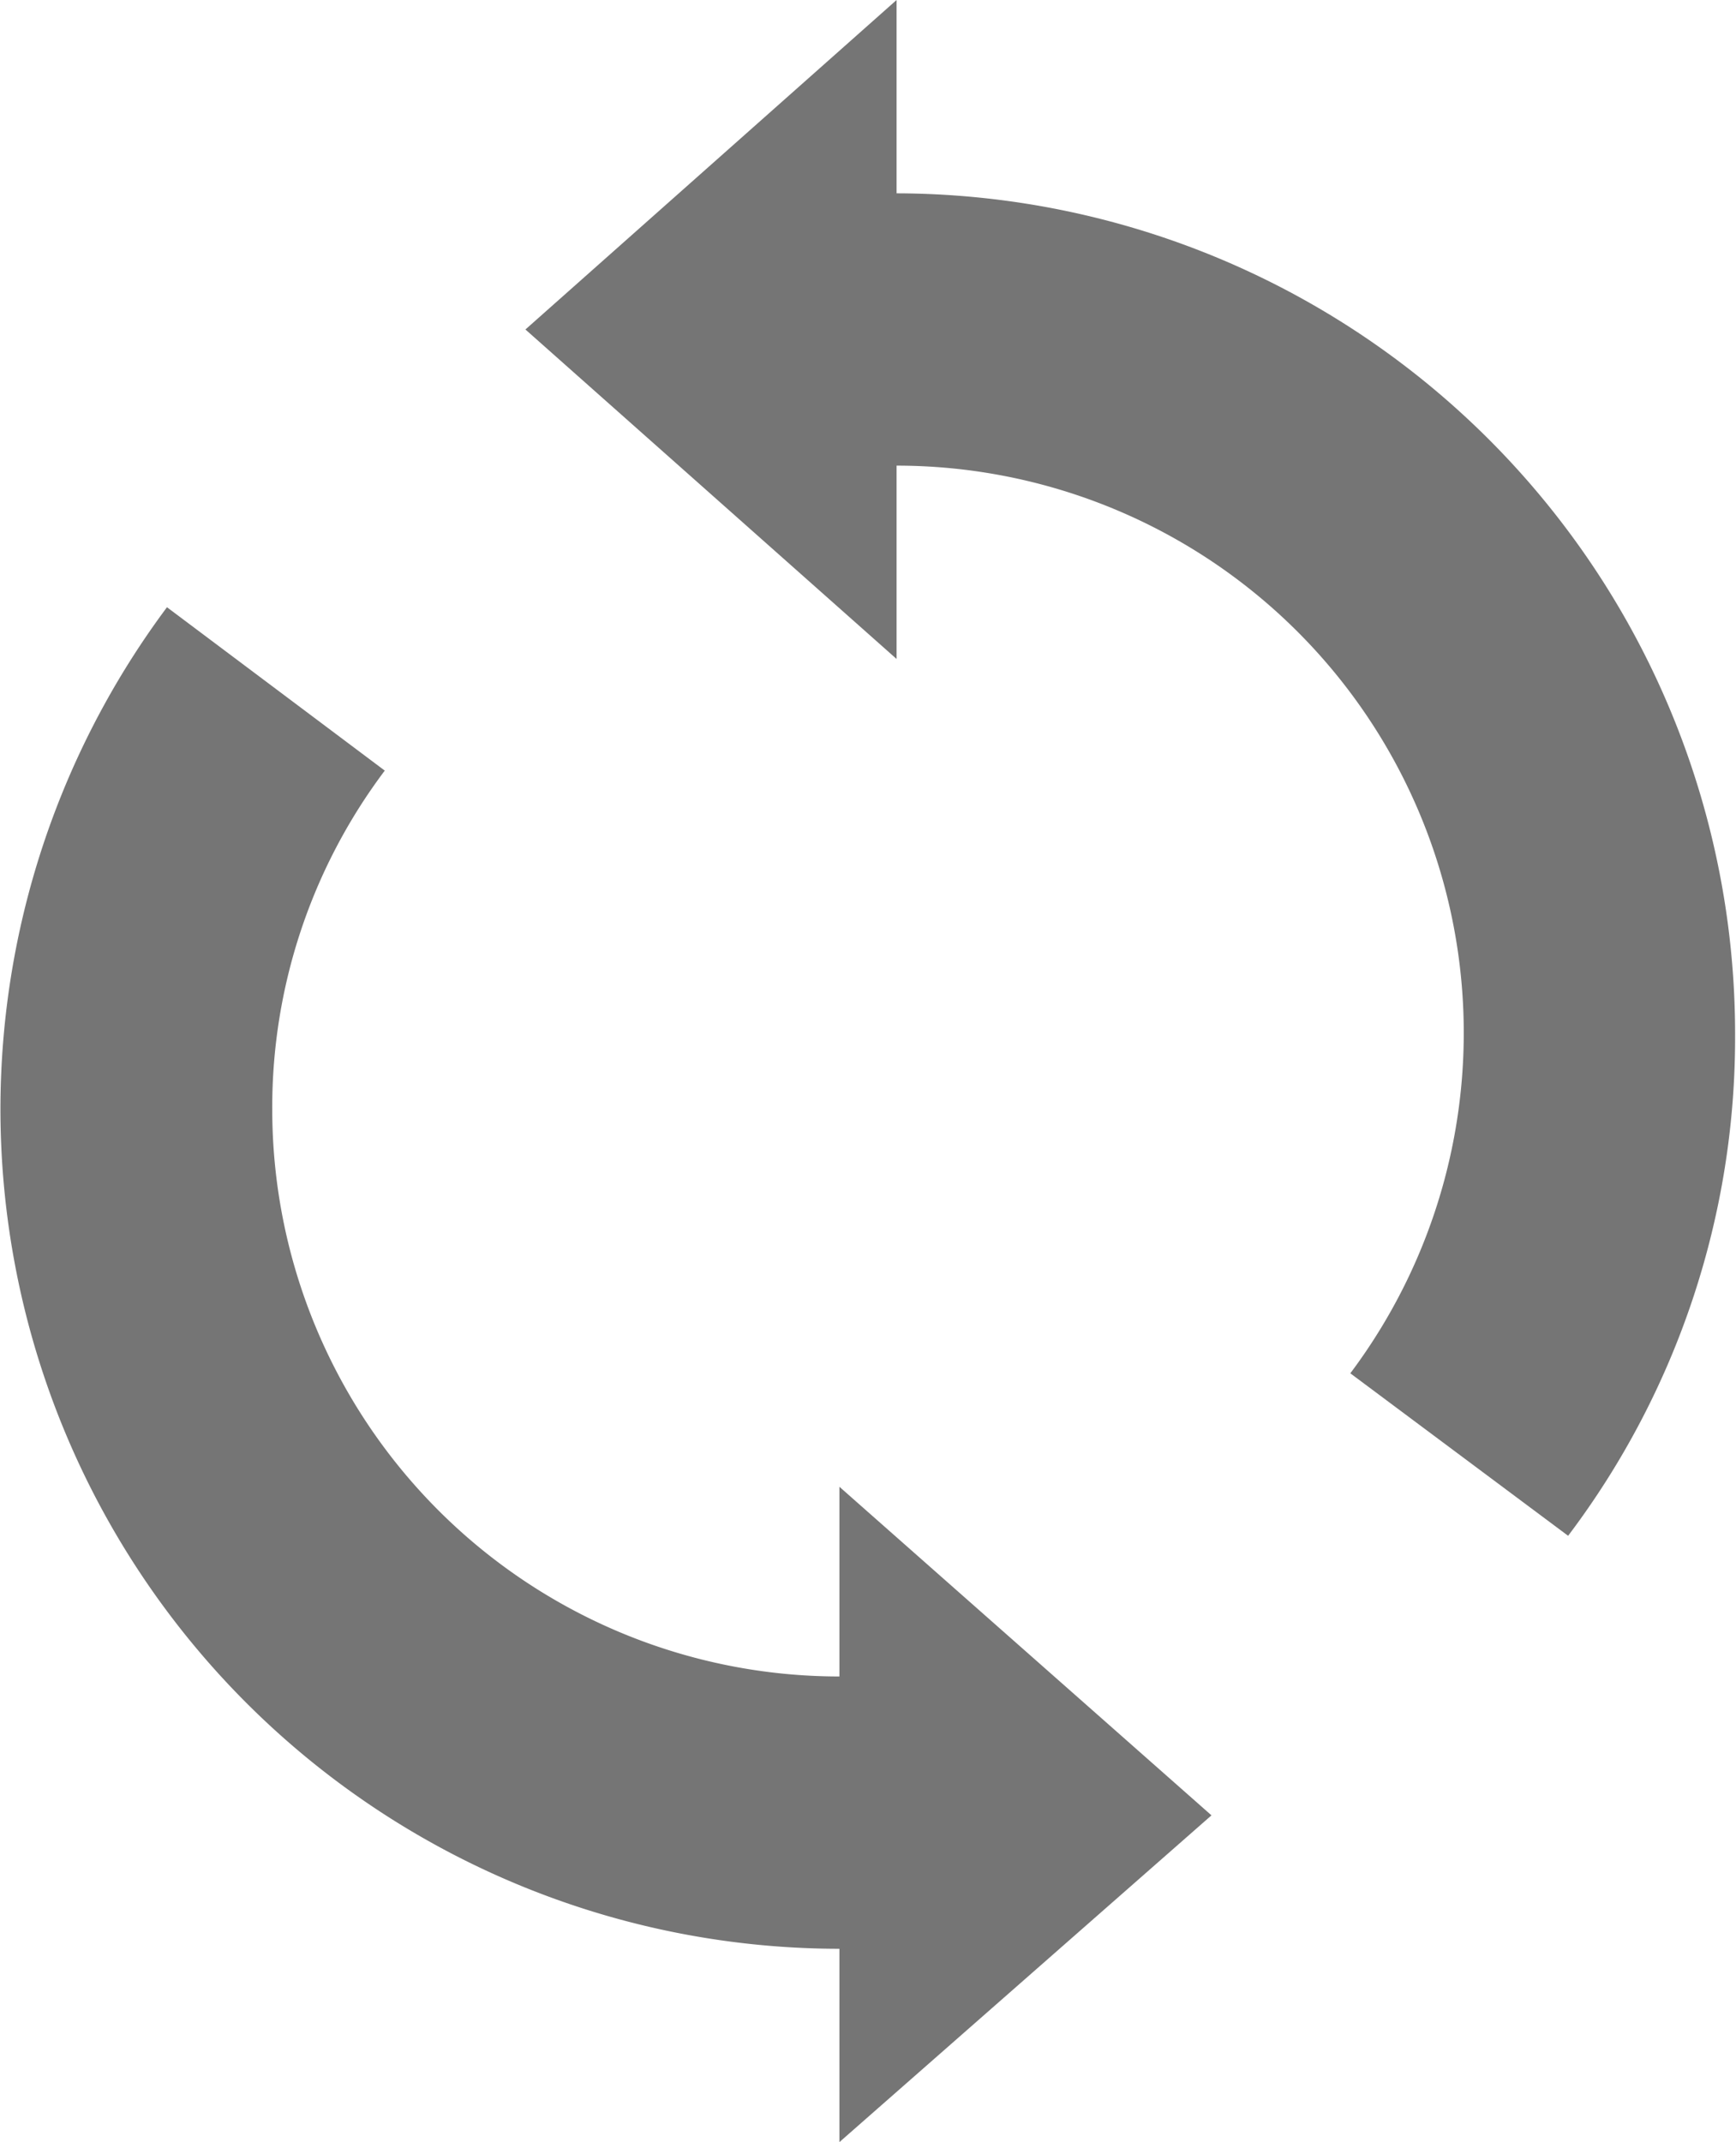 <svg xmlns="http://www.w3.org/2000/svg" viewBox="0 0 19.13 23.6"><title>iSalir</title><g id="Layer_2" data-name="Layer 2"><g id="Layer_1-2" data-name="Layer 1"><path d="M9.25,16.7v1.77A6.25,6.25,0,0,1,3,12.22,6.17,6.17,0,0,1,4.24,8.49l-2.4-1.8A9.25,9.25,0,0,0,9.25,21.47V23.6L13.35,20l-4.1-3.62Z" fill="#757575"/><path d="M9.88,2.13h0V0L5.79,3.63,9.88,7.26V5.13h0a6.25,6.25,0,0,1,5,10l2.4,1.79a9.1,9.1,0,0,0,1.84-5.53A9.26,9.26,0,0,0,9.88,2.13Z" fill="#757575"/></g></g></svg>